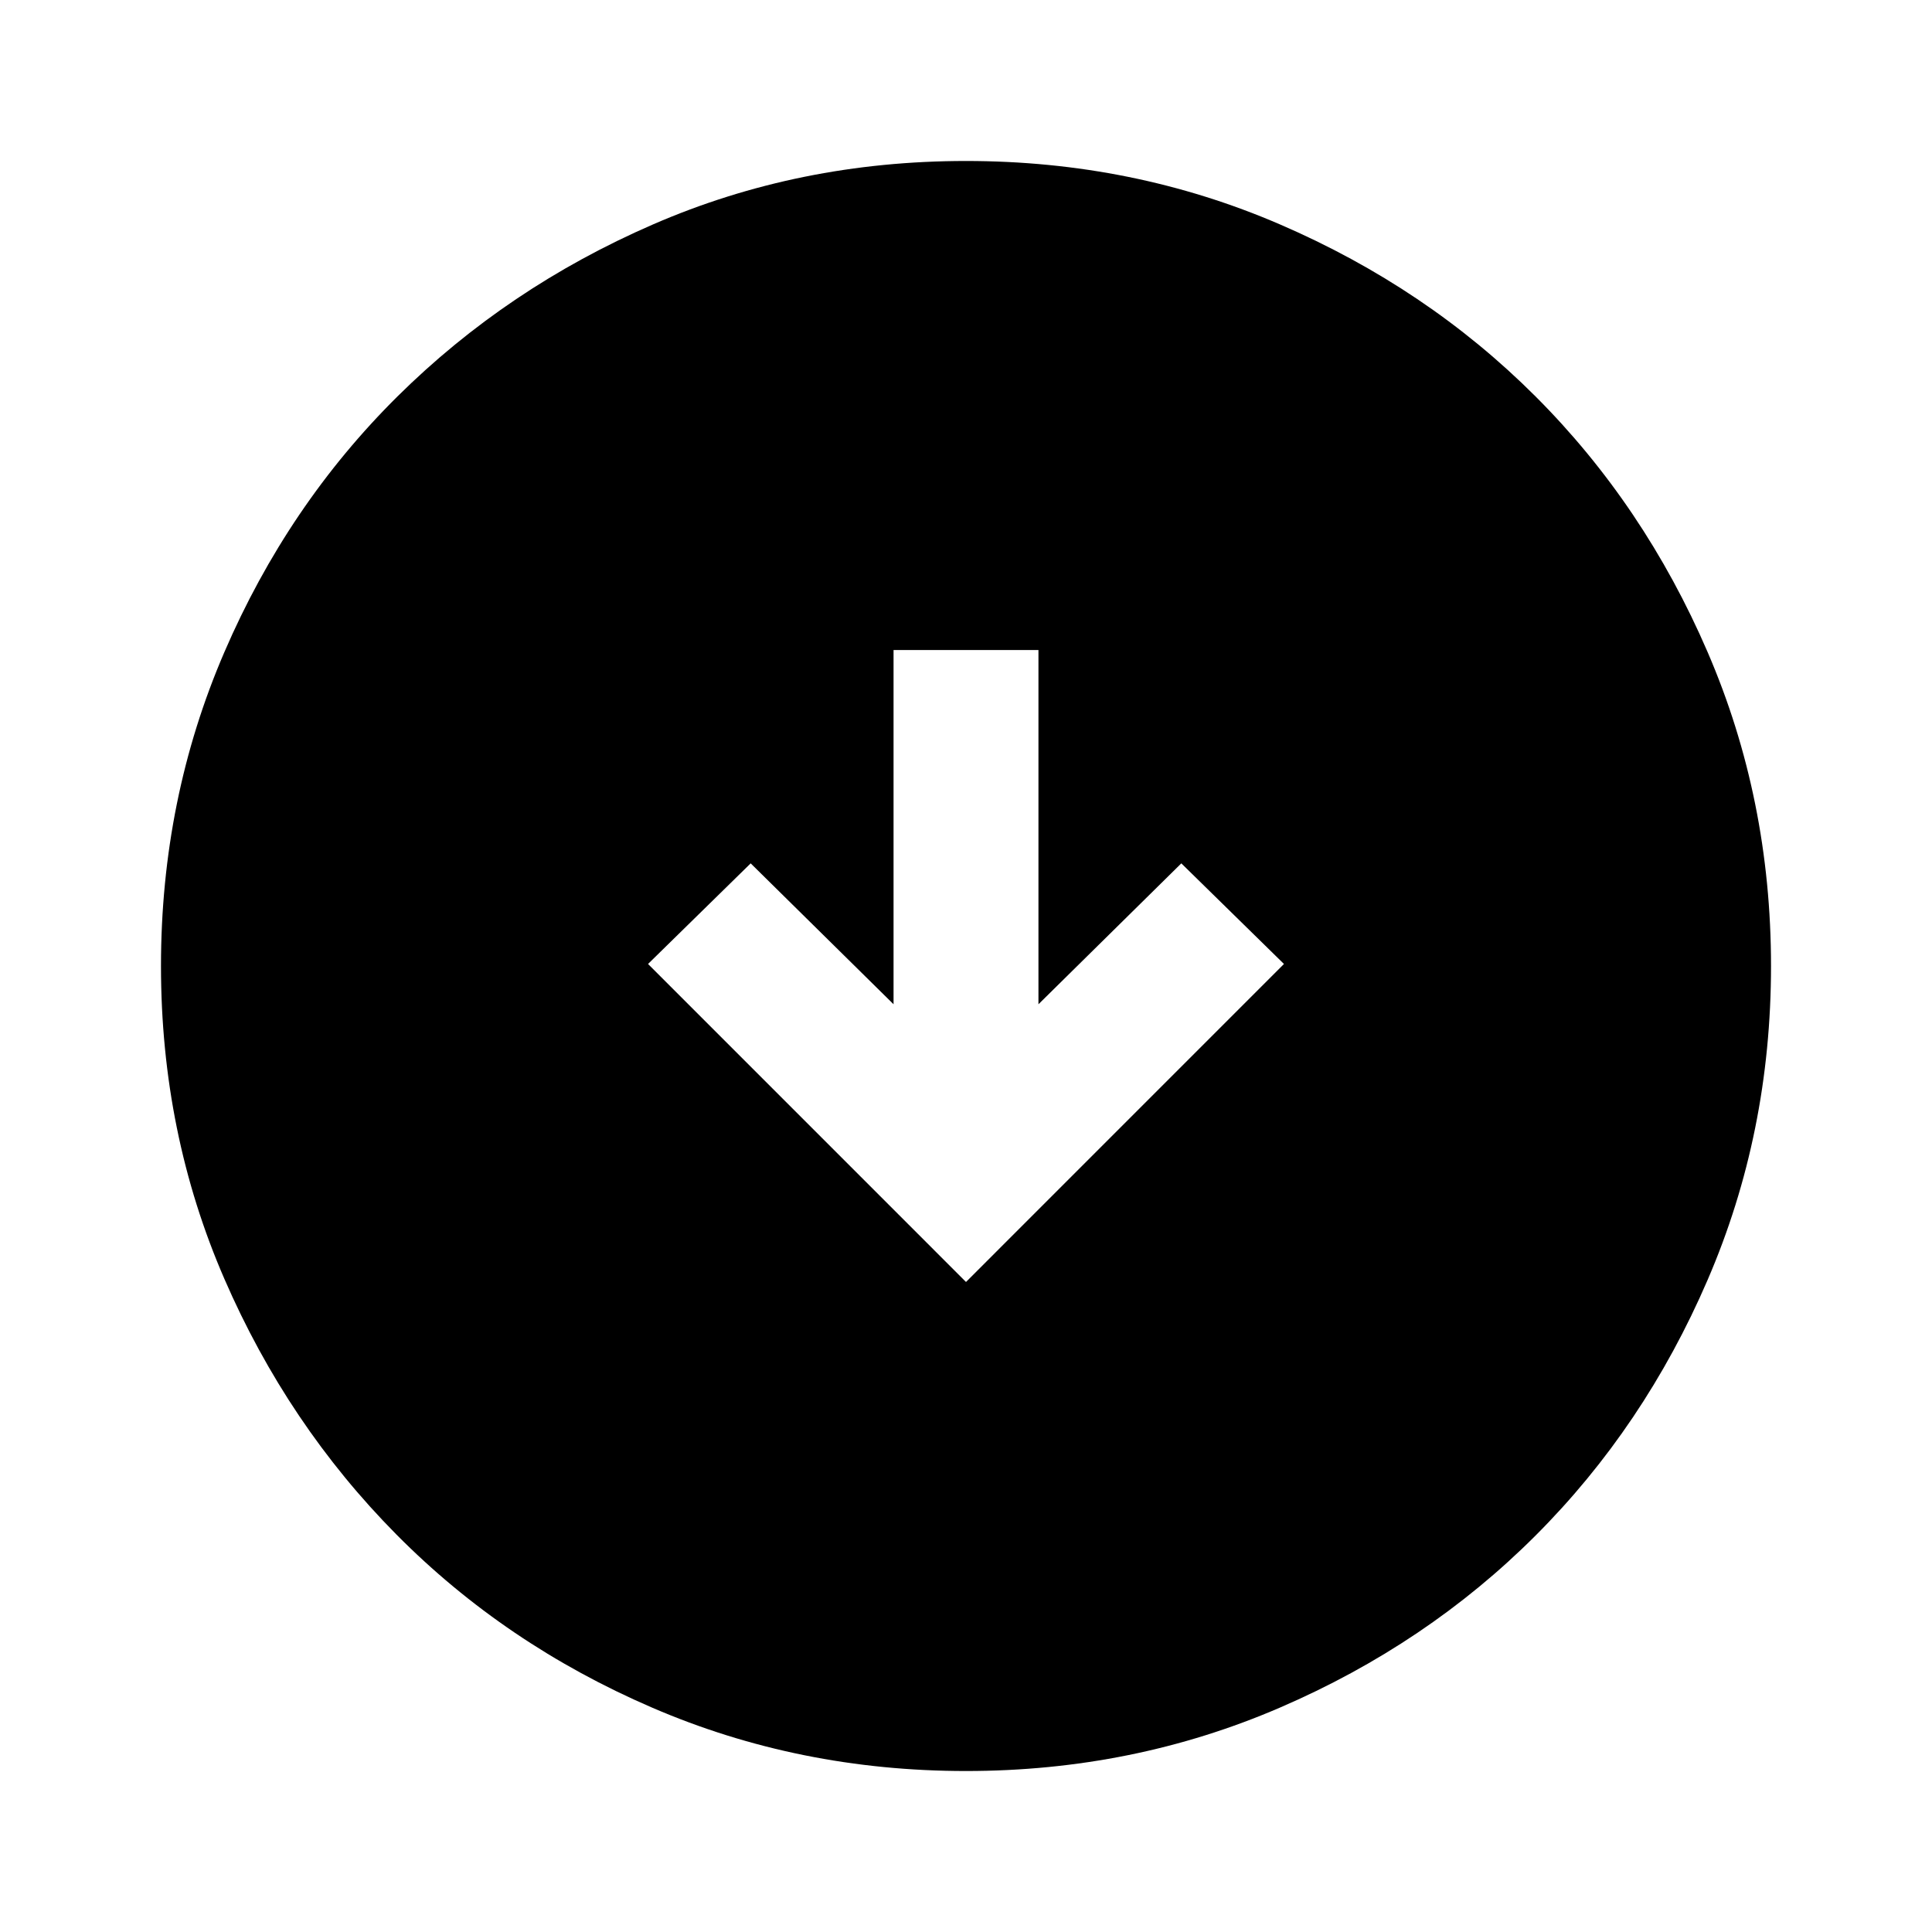 <svg xmlns="http://www.w3.org/2000/svg" height="40" width="40"><path d="m20 26.542 6.583-6.584-2.125-2.083-2.958 2.917v-7.334h-3v7.334l-2.958-2.917-2.125 2.083Zm0 10.125q-3.458 0-6.5-1.313-3.042-1.312-5.292-3.583t-3.562-5.292Q3.333 23.458 3.333 20t1.313-6.5q1.312-3.042 3.583-5.292t5.292-3.562Q16.542 3.333 20 3.333t6.5 1.313q3.042 1.312 5.292 3.562t3.562 5.292q1.313 3.042 1.313 6.5t-1.313 6.5q-1.312 3.042-3.562 5.292T26.5 35.354q-3.042 1.313-6.5 1.313Z"/></svg>